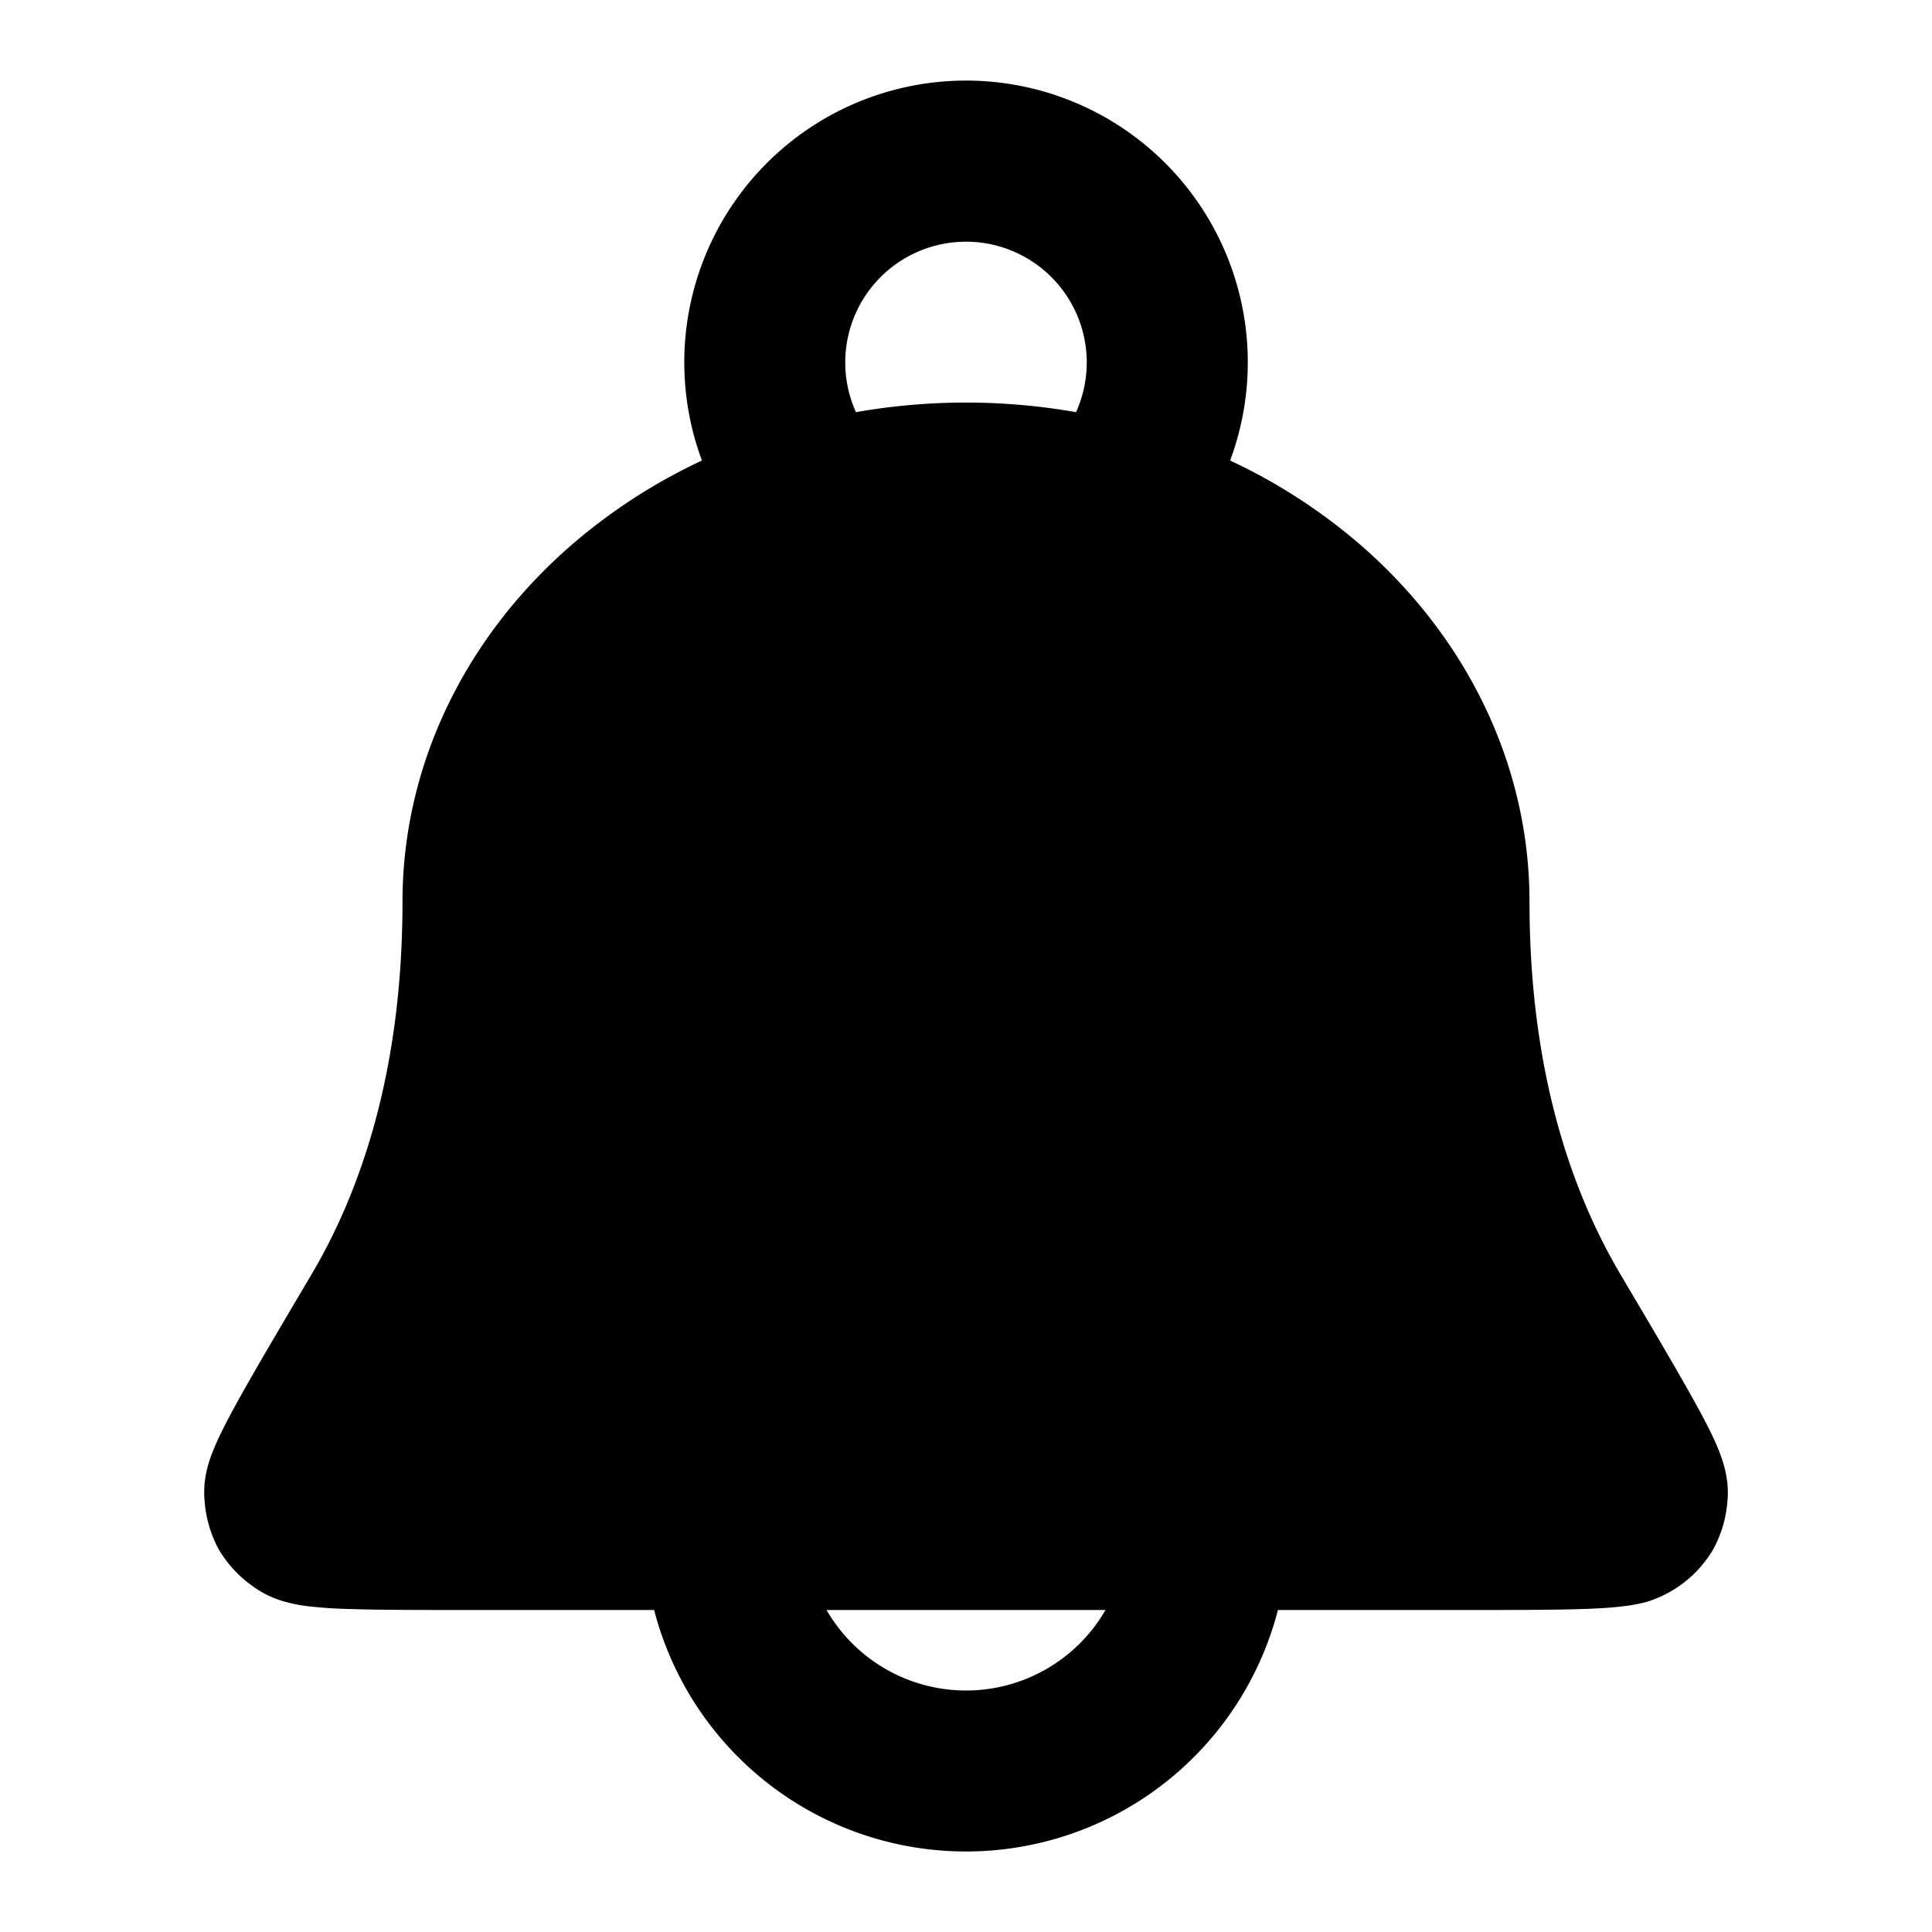 <svg xmlns="http://www.w3.org/2000/svg" width="24" height="24"  viewBox="0 0 24 24">
  <path fill-rule="evenodd" d="M8.72 5.721a3.5 3.5 0 1 1 6.561 0 7.012 7.012 0 0 1 1.617 1.046C18.222 7.915 19 9.506 19 11.2c0 2.108.52 3.6 1.133 4.636l.01.017c.394.666.701 1.186.908 1.56.103.186.194.36.26.507.032.074.068.162.096.256.021.07.073.25.052.47a1.48 1.48 0 0 1-.179.604 1.454 1.454 0 0 1-.827.65 1.934 1.934 0 0 1-.26.05c-.15.02-.327.031-.51.037-.365.013-.875.013-1.518.013h-2.29a4.002 4.002 0 0 1-7.749 0h-2.29c-.644 0-1.154 0-1.52-.013a5.37 5.37 0 0 1-.509-.036 1.938 1.938 0 0 1-.26-.052 1.224 1.224 0 0 1-.398-.188 1.481 1.481 0 0 1-.43-.461 1.48 1.48 0 0 1-.177-.604c-.022-.22.03-.4.05-.47.029-.094.065-.182.098-.256.066-.148.156-.32.26-.508.206-.373.513-.893.907-1.559l.01-.017C4.48 14.8 5 13.308 5 11.2c0-1.694.778-3.285 2.103-4.433a7.012 7.012 0 0 1 1.616-1.046ZM10.5 4.5a1.5 1.5 0 1 1 2.867.62 7.893 7.893 0 0 0-2.734 0 1.494 1.494 0 0 1-.133-.62ZM12 21a2 2 0 0 0 1.733-1h-3.465A2 2 0 0 0 12 21Z" clip-rule="evenodd"/>
</svg>
